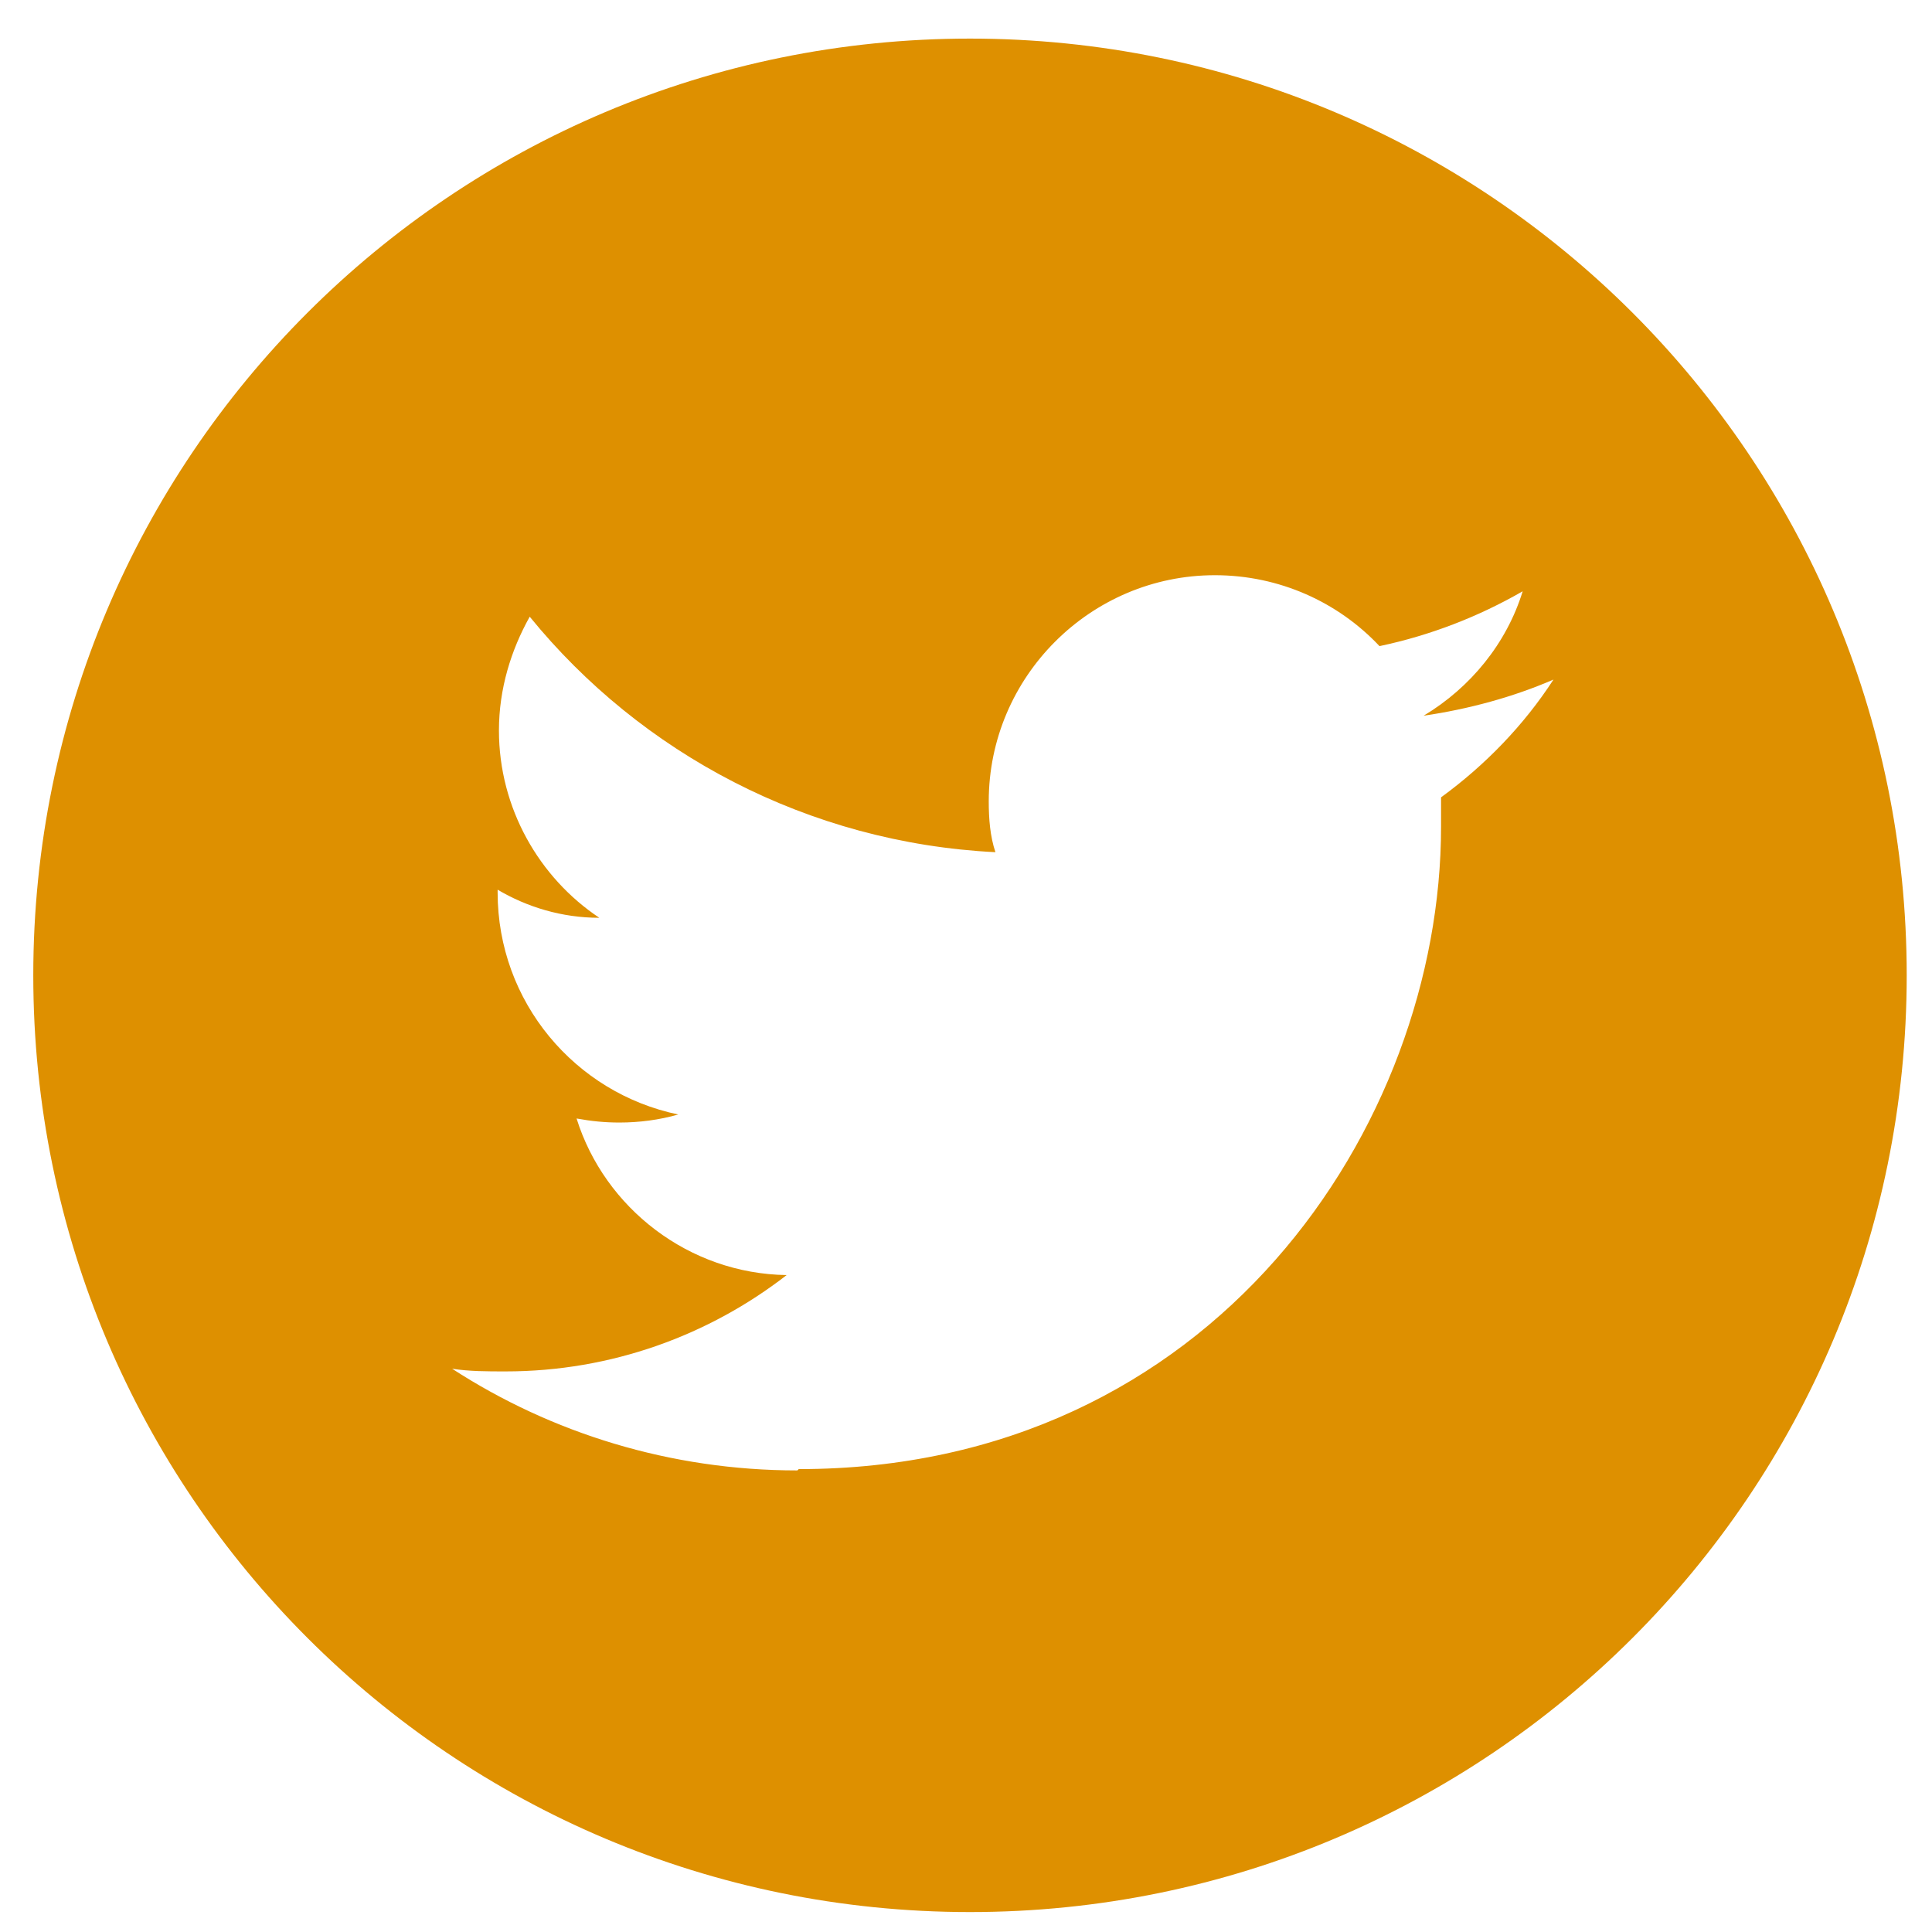 <svg width="44" height="44" viewBox="0 0 44 44" fill="none" xmlns="http://www.w3.org/2000/svg">
<g clip-path="url(#clip0_21_254)">
<path d="M22.091 0.879C33.885 0.879 43.424 10.418 43.424 22.212C43.424 34.007 33.885 43.546 22.091 43.546C10.297 43.546 0.758 34.007 0.758 22.212C0.758 10.418 10.297 0.879 22.091 0.879ZM18.19 33.458C27.638 33.458 32.819 25.626 32.819 18.829V18.159C33.824 17.427 34.708 16.513 35.379 15.477C34.464 15.873 33.459 16.148 32.422 16.3C33.489 15.66 34.312 14.654 34.678 13.466C33.672 14.045 32.575 14.471 31.417 14.715C30.472 13.709 29.131 13.1 27.668 13.1C24.834 13.1 22.518 15.416 22.518 18.25C22.518 18.646 22.548 19.043 22.67 19.408C18.403 19.195 14.594 17.153 12.064 14.045C11.638 14.806 11.363 15.69 11.363 16.635C11.363 18.403 12.278 19.988 13.649 20.902C12.796 20.902 12.003 20.658 11.333 20.262V20.323C11.333 22.822 13.1 24.894 15.447 25.382C15.02 25.504 14.563 25.565 14.106 25.565C13.771 25.565 13.466 25.534 13.131 25.473C13.771 27.515 15.691 29.008 17.916 29.039C16.148 30.41 13.923 31.233 11.516 31.233C11.089 31.233 10.693 31.233 10.297 31.172C12.552 32.635 15.264 33.488 18.16 33.488" fill="#DE9000"/>
</g>
<defs>
<clipPath id="clip0_21_254">
<rect width="42.667" height="42.667" fill="white" transform="translate(0.758 0.879)"/>
</clipPath>
</defs>
</svg>
